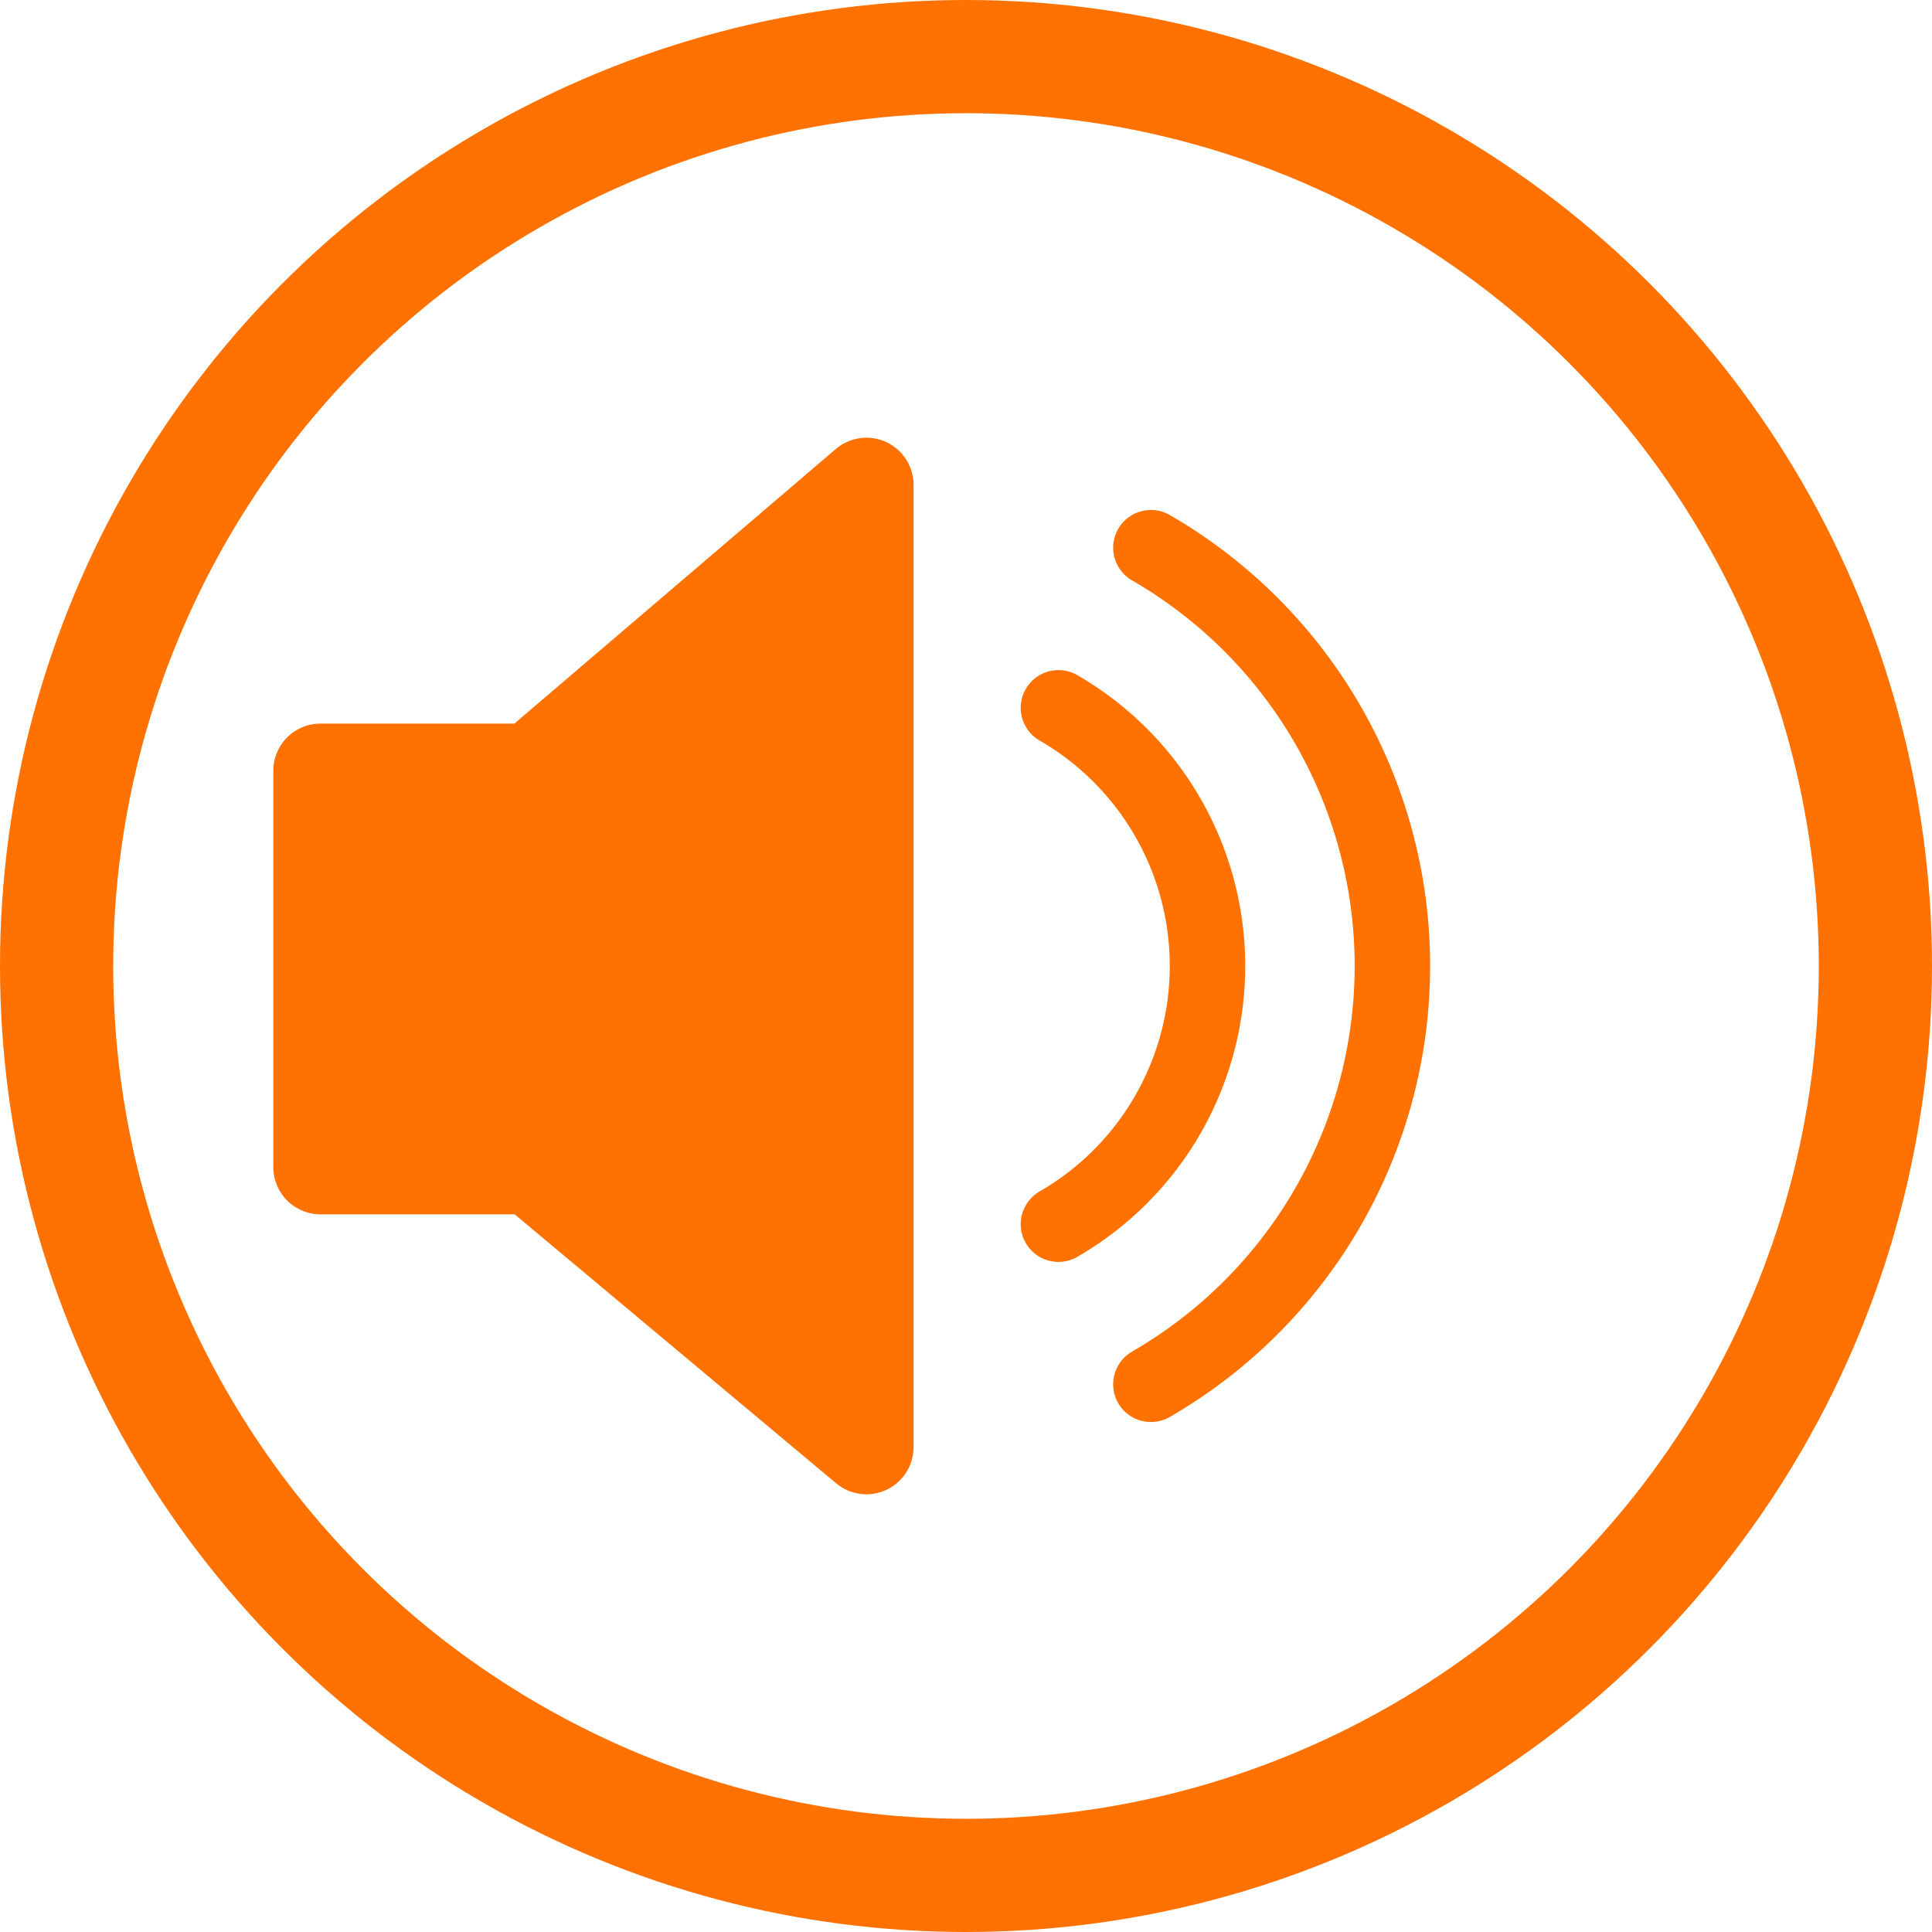 <?xml version="1.0" encoding="UTF-8" standalone="no"?>
<svg xmlns="http://www.w3.org/2000/svg" xmlns:svg="http://www.w3.org/2000/svg" xmlns:rdf="http://www.w3.org/1999/02/22-rdf-syntax-ns#" xmlns:cc="http://creativecommons.org/ns#" xmlns:dc="http://purl.org/dc/elements/1.1/" width="1024" height="1024" viewBox="0 0 1024 1024" version="1.1" id="svg8">
  <defs id="defs2"/>
  <ellipse ry="482" rx="482" cy="512" cx="512" id="circle" style="fill:none;stroke:#ff7100;stroke-width:60;stroke-linecap:square;stroke-miterlimit:4;stroke-dasharray:none;stroke-opacity:1;paint-order:fill markers stroke;stop-color:#000000"/>
  <path id="path854-2-3" style="fill:none;stroke:#ff7100;stroke-width:40;stroke-linecap:round;stroke-miterlimit:4;stroke-dasharray:none;stroke-opacity:1;paint-order:fill markers stroke;stop-color:#000000" d="M 610,290.297 A 256,256 0 0 1 738,512 256,256 0 0 1 610,733.703"/>
  <path id="path854-2-3-0" style="fill:none;stroke:#ff7100;stroke-width:40;stroke-linecap:round;stroke-miterlimit:4;stroke-dasharray:none;stroke-opacity:1;paint-order:fill markers stroke;stop-color:#000000" d="M 561,375.168 A 158,158 0 0 1 640,512 158,158 0 0 1 561,648.832"/>
  <path style="fill:#ff7100;fill-opacity:1;stroke:#ff7100;stroke-width:50;stroke-linecap:butt;stroke-linejoin:round;stroke-miterlimit:4;stroke-dasharray:none;stroke-opacity:1" d="M 459.214,257 V 767 L 281.857,618.621 h -112 v -210.1 h 112 z" id="path893"/>
</svg>
